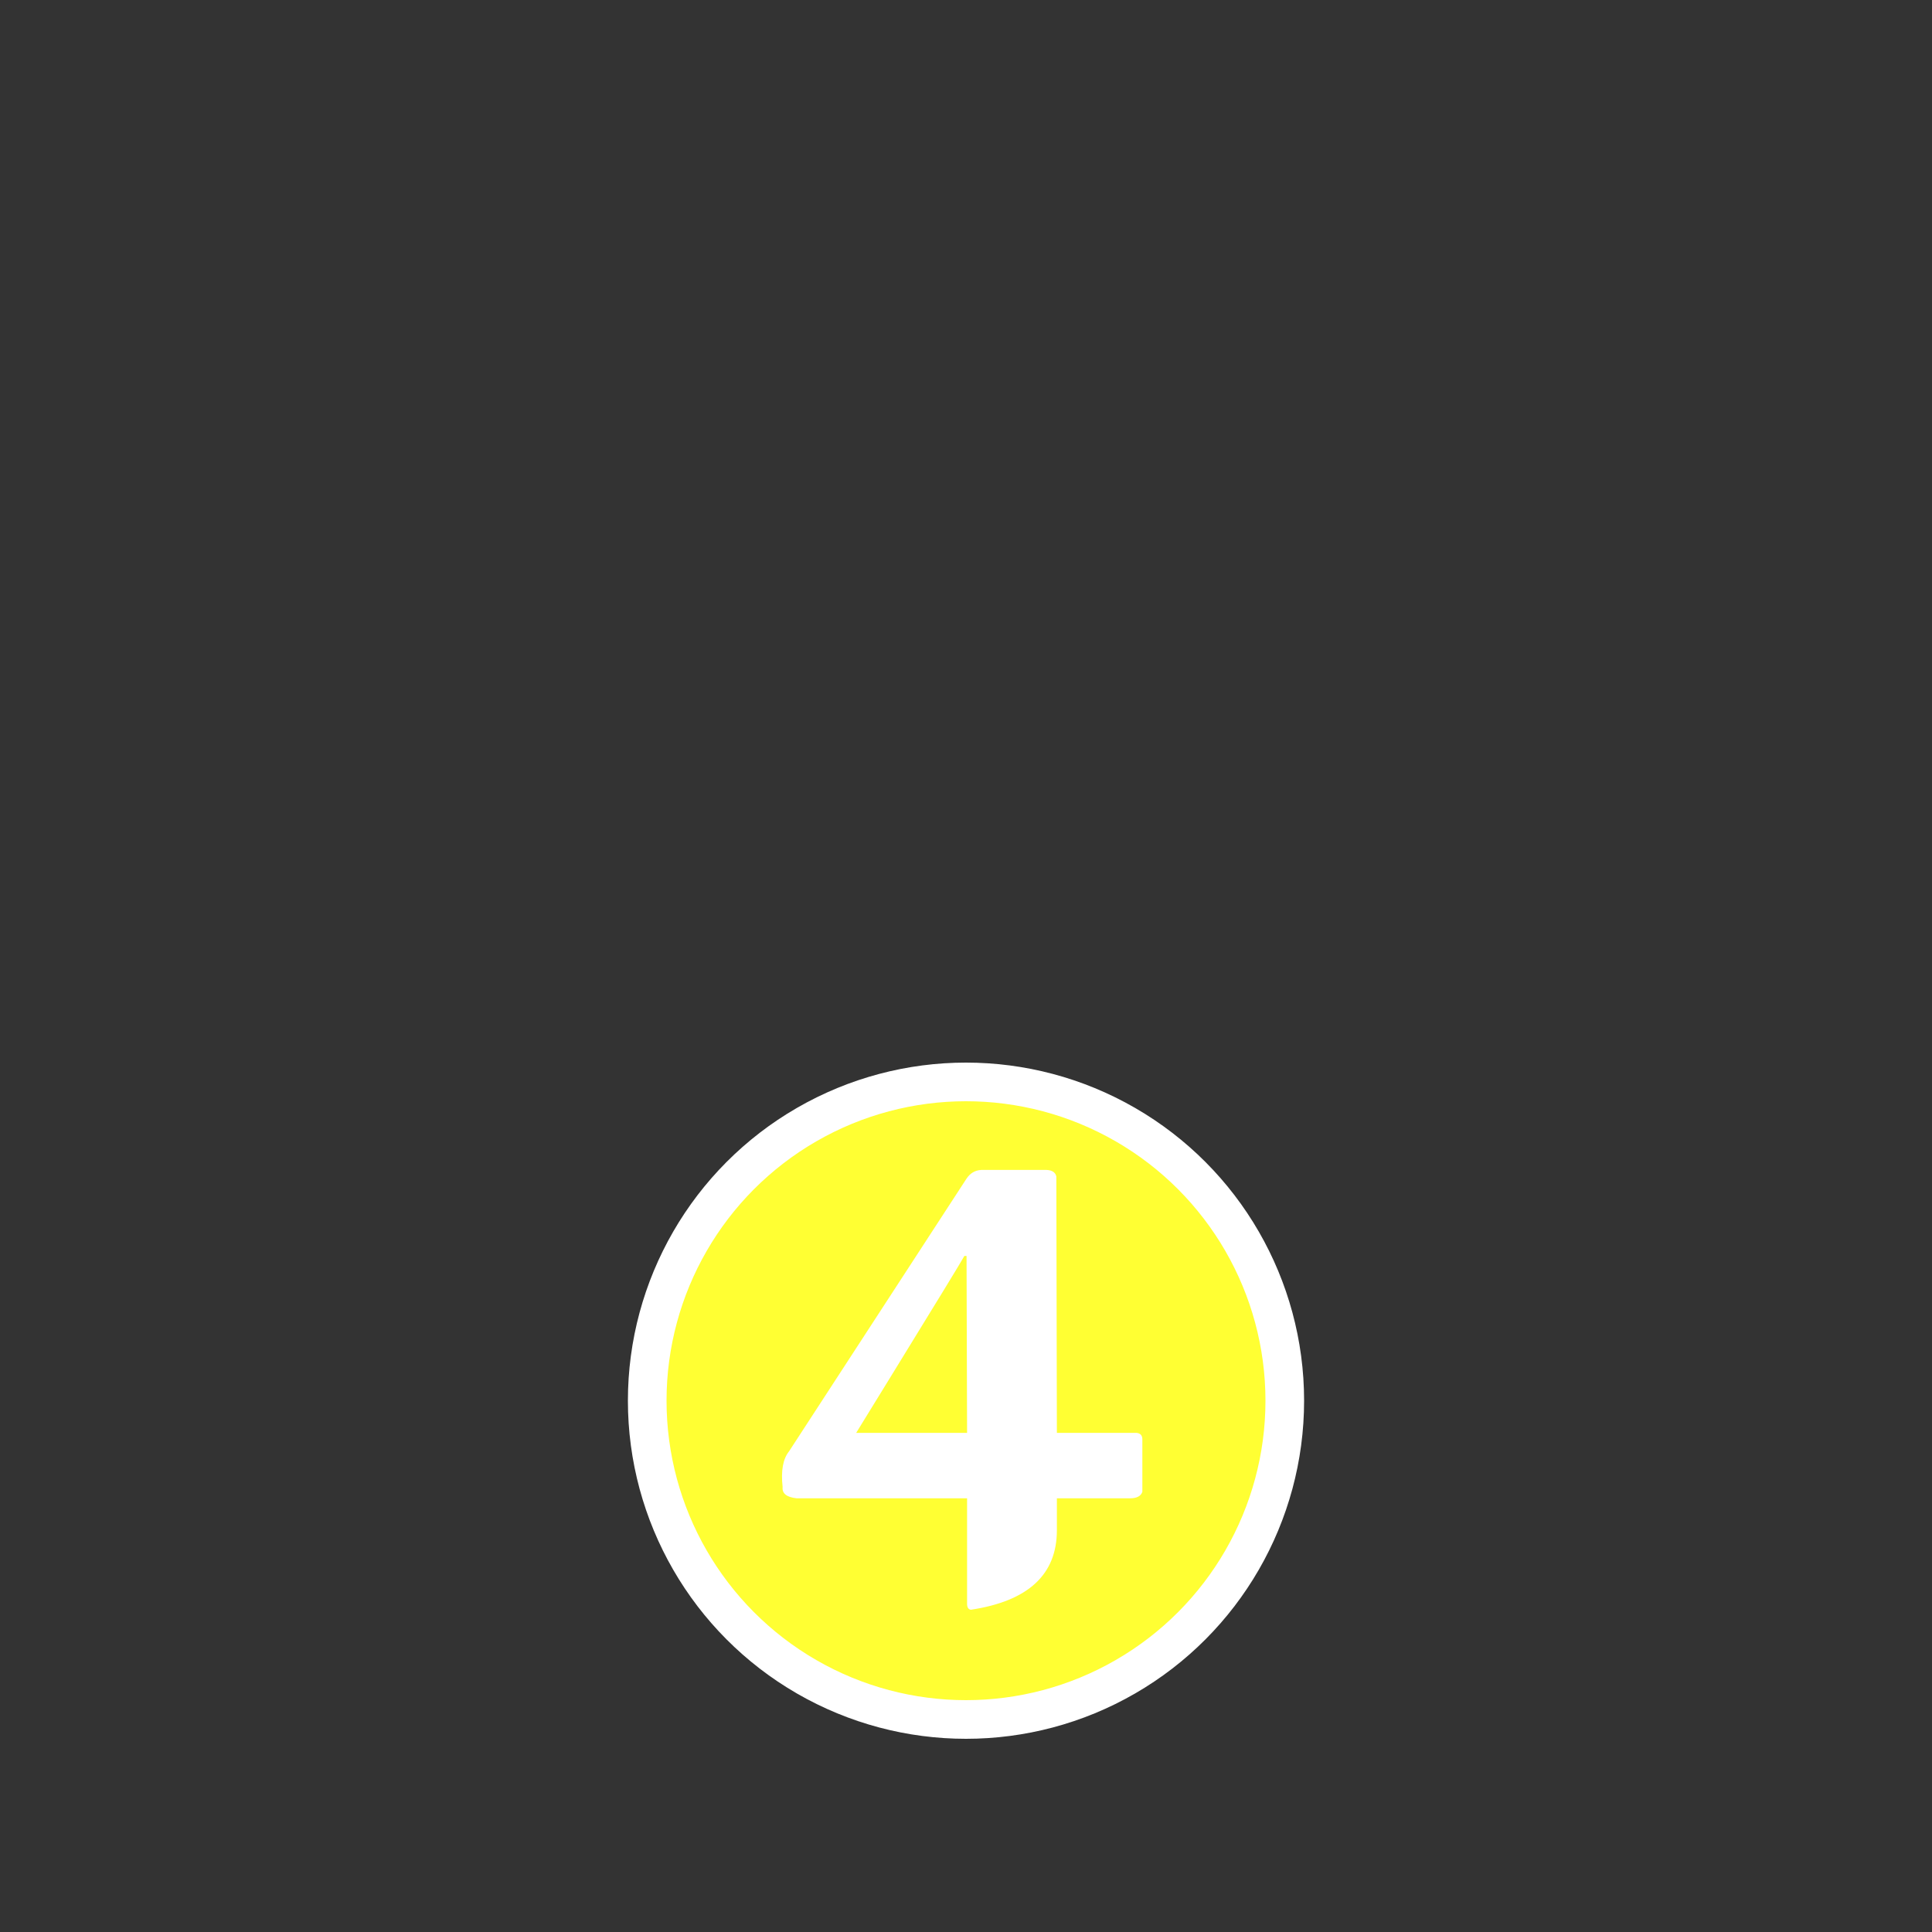 <svg width="100" height="100" viewBox="0 0 100 100" fill="none" xmlns="http://www.w3.org/2000/svg">
<rect x="0" y="0" width="100" height="100" fill="#333333" stroke="none"/>
<circle cx="50" cy="72.5" r="16.5" fill="#FFFF33" stroke="white" stroke-width="2"/>
<path d="M54.032 60.556C54.405 60.537 54.62 60.649 54.676 60.892L54.704 74.164H58.82C59.025 74.183 59.128 74.295 59.128 74.5V77.216C59.053 77.44 58.839 77.552 58.484 77.552H54.704V79.204C54.704 81.5 53.22 82.872 50.252 83.32C50.121 83.301 50.056 83.199 50.056 83.012V77.552H42.888H41.236C40.713 77.496 40.471 77.3 40.508 76.964C40.415 76.124 40.527 75.508 40.844 75.116L50.028 61.004C50.215 60.724 50.467 60.575 50.784 60.556H54.032ZM49.916 65.008C49.729 65.344 48.488 67.379 46.192 71.112C45.632 72.027 45.007 73.044 44.316 74.164H50.056L50.028 65.008H49.916Z" fill="white"/>
</svg>
